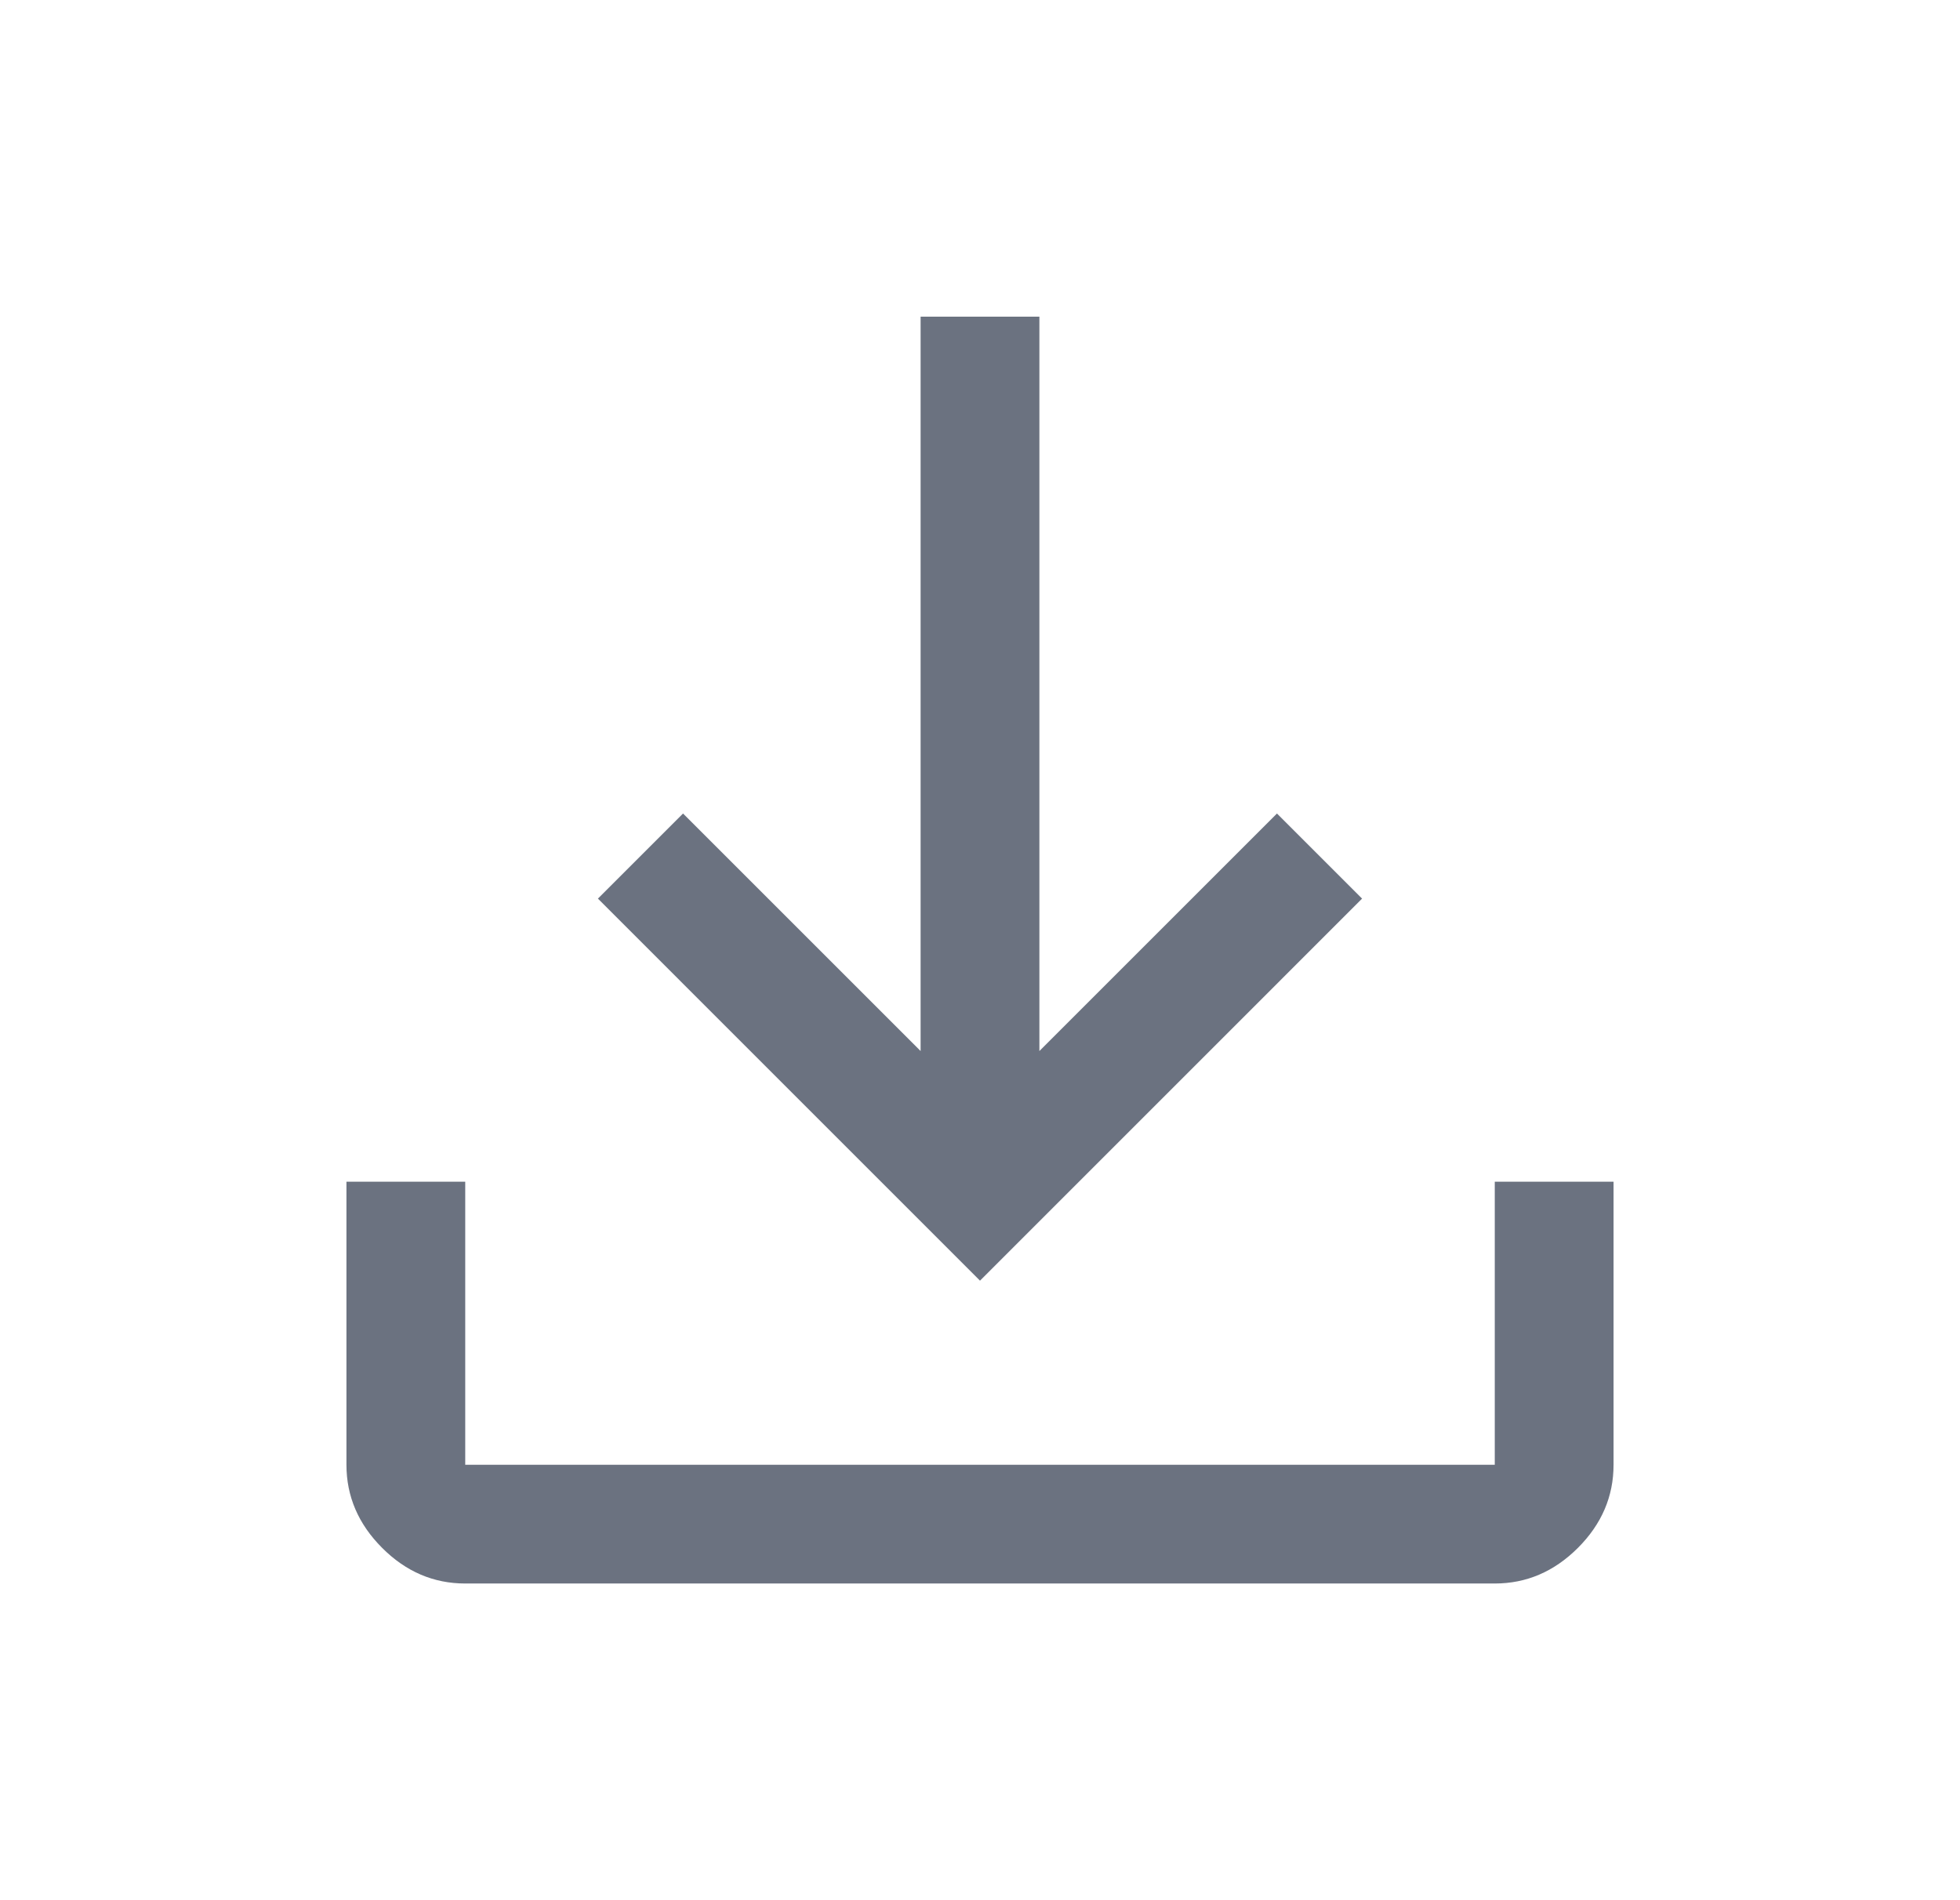 <svg width="33" height="32" viewBox="0 0 33 32" fill="none" xmlns="http://www.w3.org/2000/svg">
<path d="M7.833 26.667C7.3 26.667 6.833 26.467 6.434 26.067C6.034 25.667 5.833 25.2 5.833 24.667V19.9H7.833V24.667H25.167V19.9H27.167V24.667C27.167 25.2 26.967 25.667 26.567 26.067C26.167 26.467 25.7 26.667 25.167 26.667H7.833ZM16.5 21.567L10.067 15.133L11.5 13.7L15.5 17.7V5.333H17.5V17.7L21.5 13.7L22.933 15.133L16.5 21.567Z" fill="#6B7280"/>
</svg>
